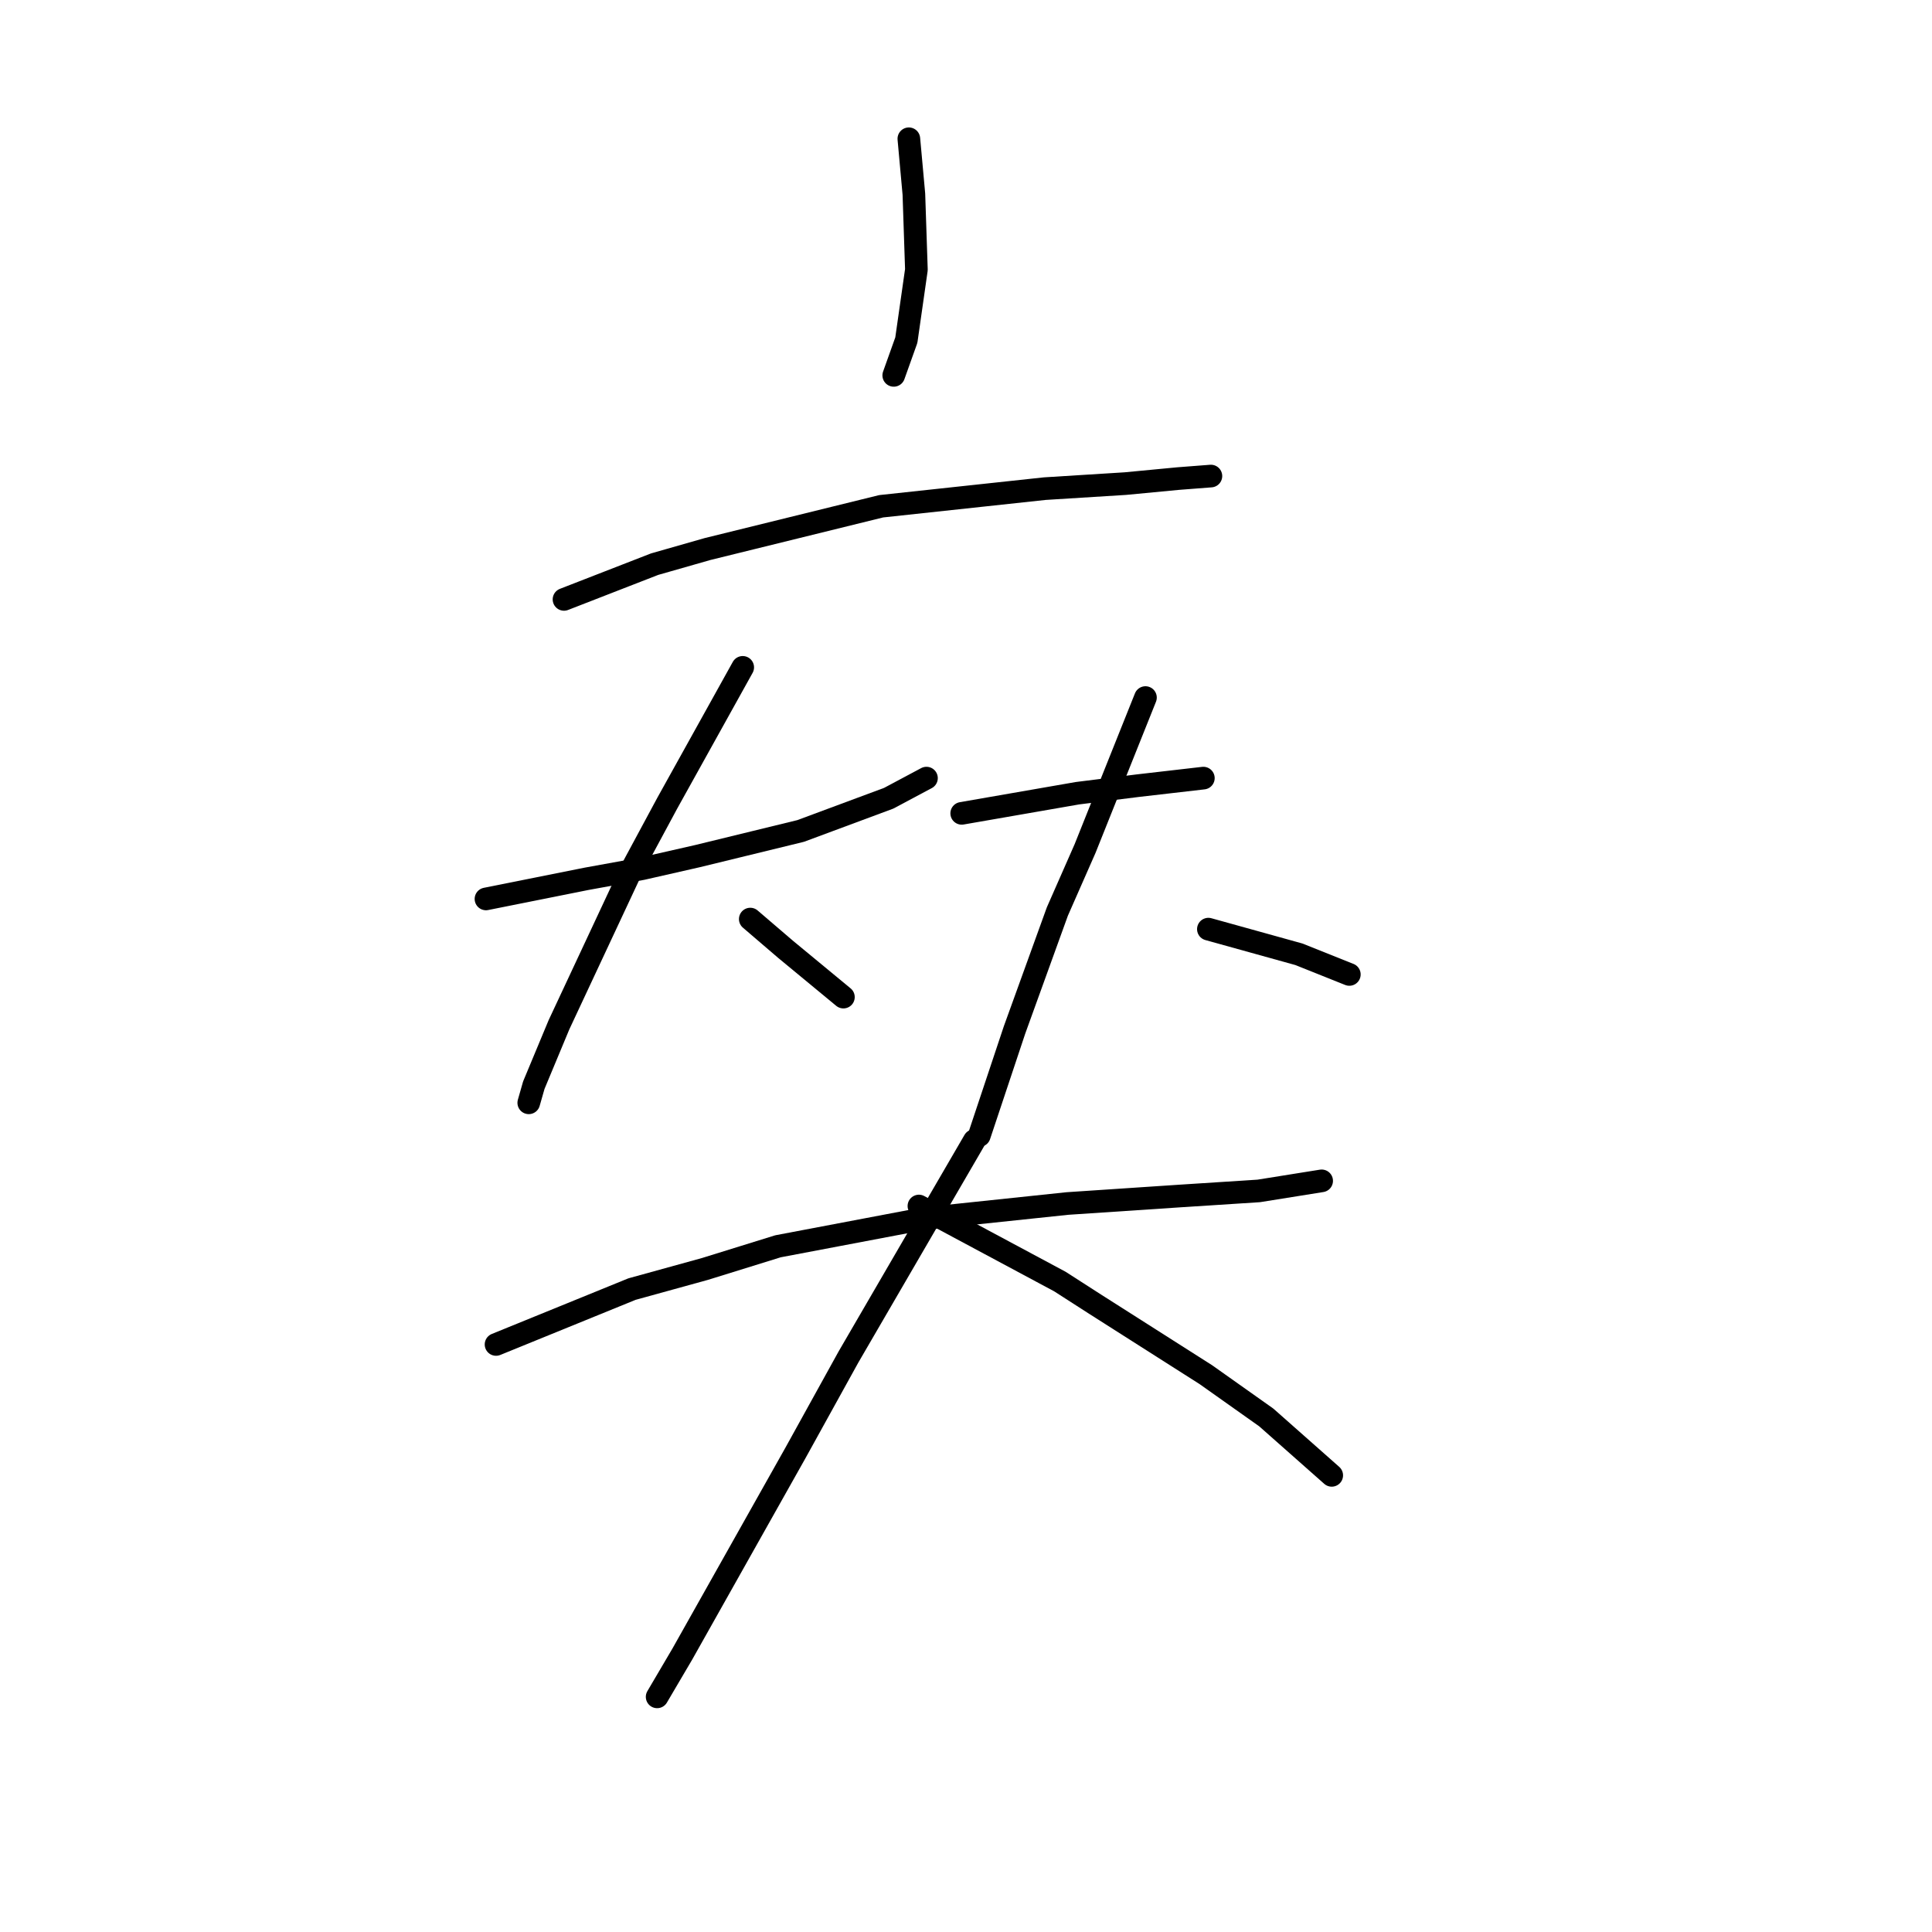 <?xml version="1.0" standalone="no"?>
    <svg width="256" height="256" xmlns="http://www.w3.org/2000/svg" version="1.1">
    <polyline stroke="black" stroke-width="3" stroke-linecap="round" fill="transparent" stroke-linejoin="round" points="120.427 18.387 120.761 22.056 121.094 25.725 121.428 35.731 120.094 45.069 118.426 49.739 118.426 49.739 " />
        <polyline stroke="black" stroke-width="3" stroke-linecap="round" fill="transparent" stroke-linejoin="round" points="74.734 79.423 80.737 77.088 86.741 74.754 93.745 72.753 116.758 67.083 138.438 64.748 149.111 64.081 156.115 63.414 160.451 63.08 160.451 63.08 " />
        <polyline stroke="black" stroke-width="3" stroke-linecap="round" fill="transparent" stroke-linejoin="round" points="64.394 119.113 71.065 117.779 77.735 116.445 85.073 115.111 92.411 113.443 106.086 110.108 117.759 105.772 122.762 103.104 122.762 103.104 " />
        <polyline stroke="black" stroke-width="3" stroke-linecap="round" fill="transparent" stroke-linejoin="round" points="98.414 88.429 93.411 97.434 88.408 106.439 83.739 115.111 74.066 135.79 70.731 143.795 70.064 146.129 70.064 146.129 " />
        <polyline stroke="black" stroke-width="3" stroke-linecap="round" fill="transparent" stroke-linejoin="round" points="99.415 121.782 101.75 123.783 104.084 125.784 111.756 132.121 111.756 132.121 " />
        <polyline stroke="black" stroke-width="3" stroke-linecap="round" fill="transparent" stroke-linejoin="round" points="127.432 107.773 135.103 106.439 142.774 105.105 150.779 104.104 159.451 103.104 159.451 103.104 " />
        <polyline stroke="black" stroke-width="3" stroke-linecap="round" fill="transparent" stroke-linejoin="round" points="151.779 92.431 147.777 102.437 143.775 112.443 140.106 120.781 134.436 136.457 129.766 150.465 129.766 150.465 " />
        <polyline stroke="black" stroke-width="3" stroke-linecap="round" fill="transparent" stroke-linejoin="round" points="160.117 123.116 166.121 124.783 172.125 126.451 178.795 129.119 178.795 129.119 " />
        <polyline stroke="black" stroke-width="3" stroke-linecap="round" fill="transparent" stroke-linejoin="round" points="65.728 178.148 74.734 174.48 83.739 170.811 93.411 168.142 103.084 165.141 122.429 161.472 141.44 159.471 156.449 158.47 166.788 157.803 175.126 156.469 175.126 156.469 " />
        <polyline stroke="black" stroke-width="3" stroke-linecap="round" fill="transparent" stroke-linejoin="round" points="129.099 151.132 120.761 165.474 112.423 179.816 105.418 192.49 90.41 219.173 87.074 224.843 87.074 224.843 " />
        <polyline stroke="black" stroke-width="3" stroke-linecap="round" fill="transparent" stroke-linejoin="round" points="121.761 159.804 131.1 164.807 140.439 169.81 145.109 172.812 159.784 182.151 167.789 187.821 176.461 195.492 176.461 195.492 " />
        </svg>